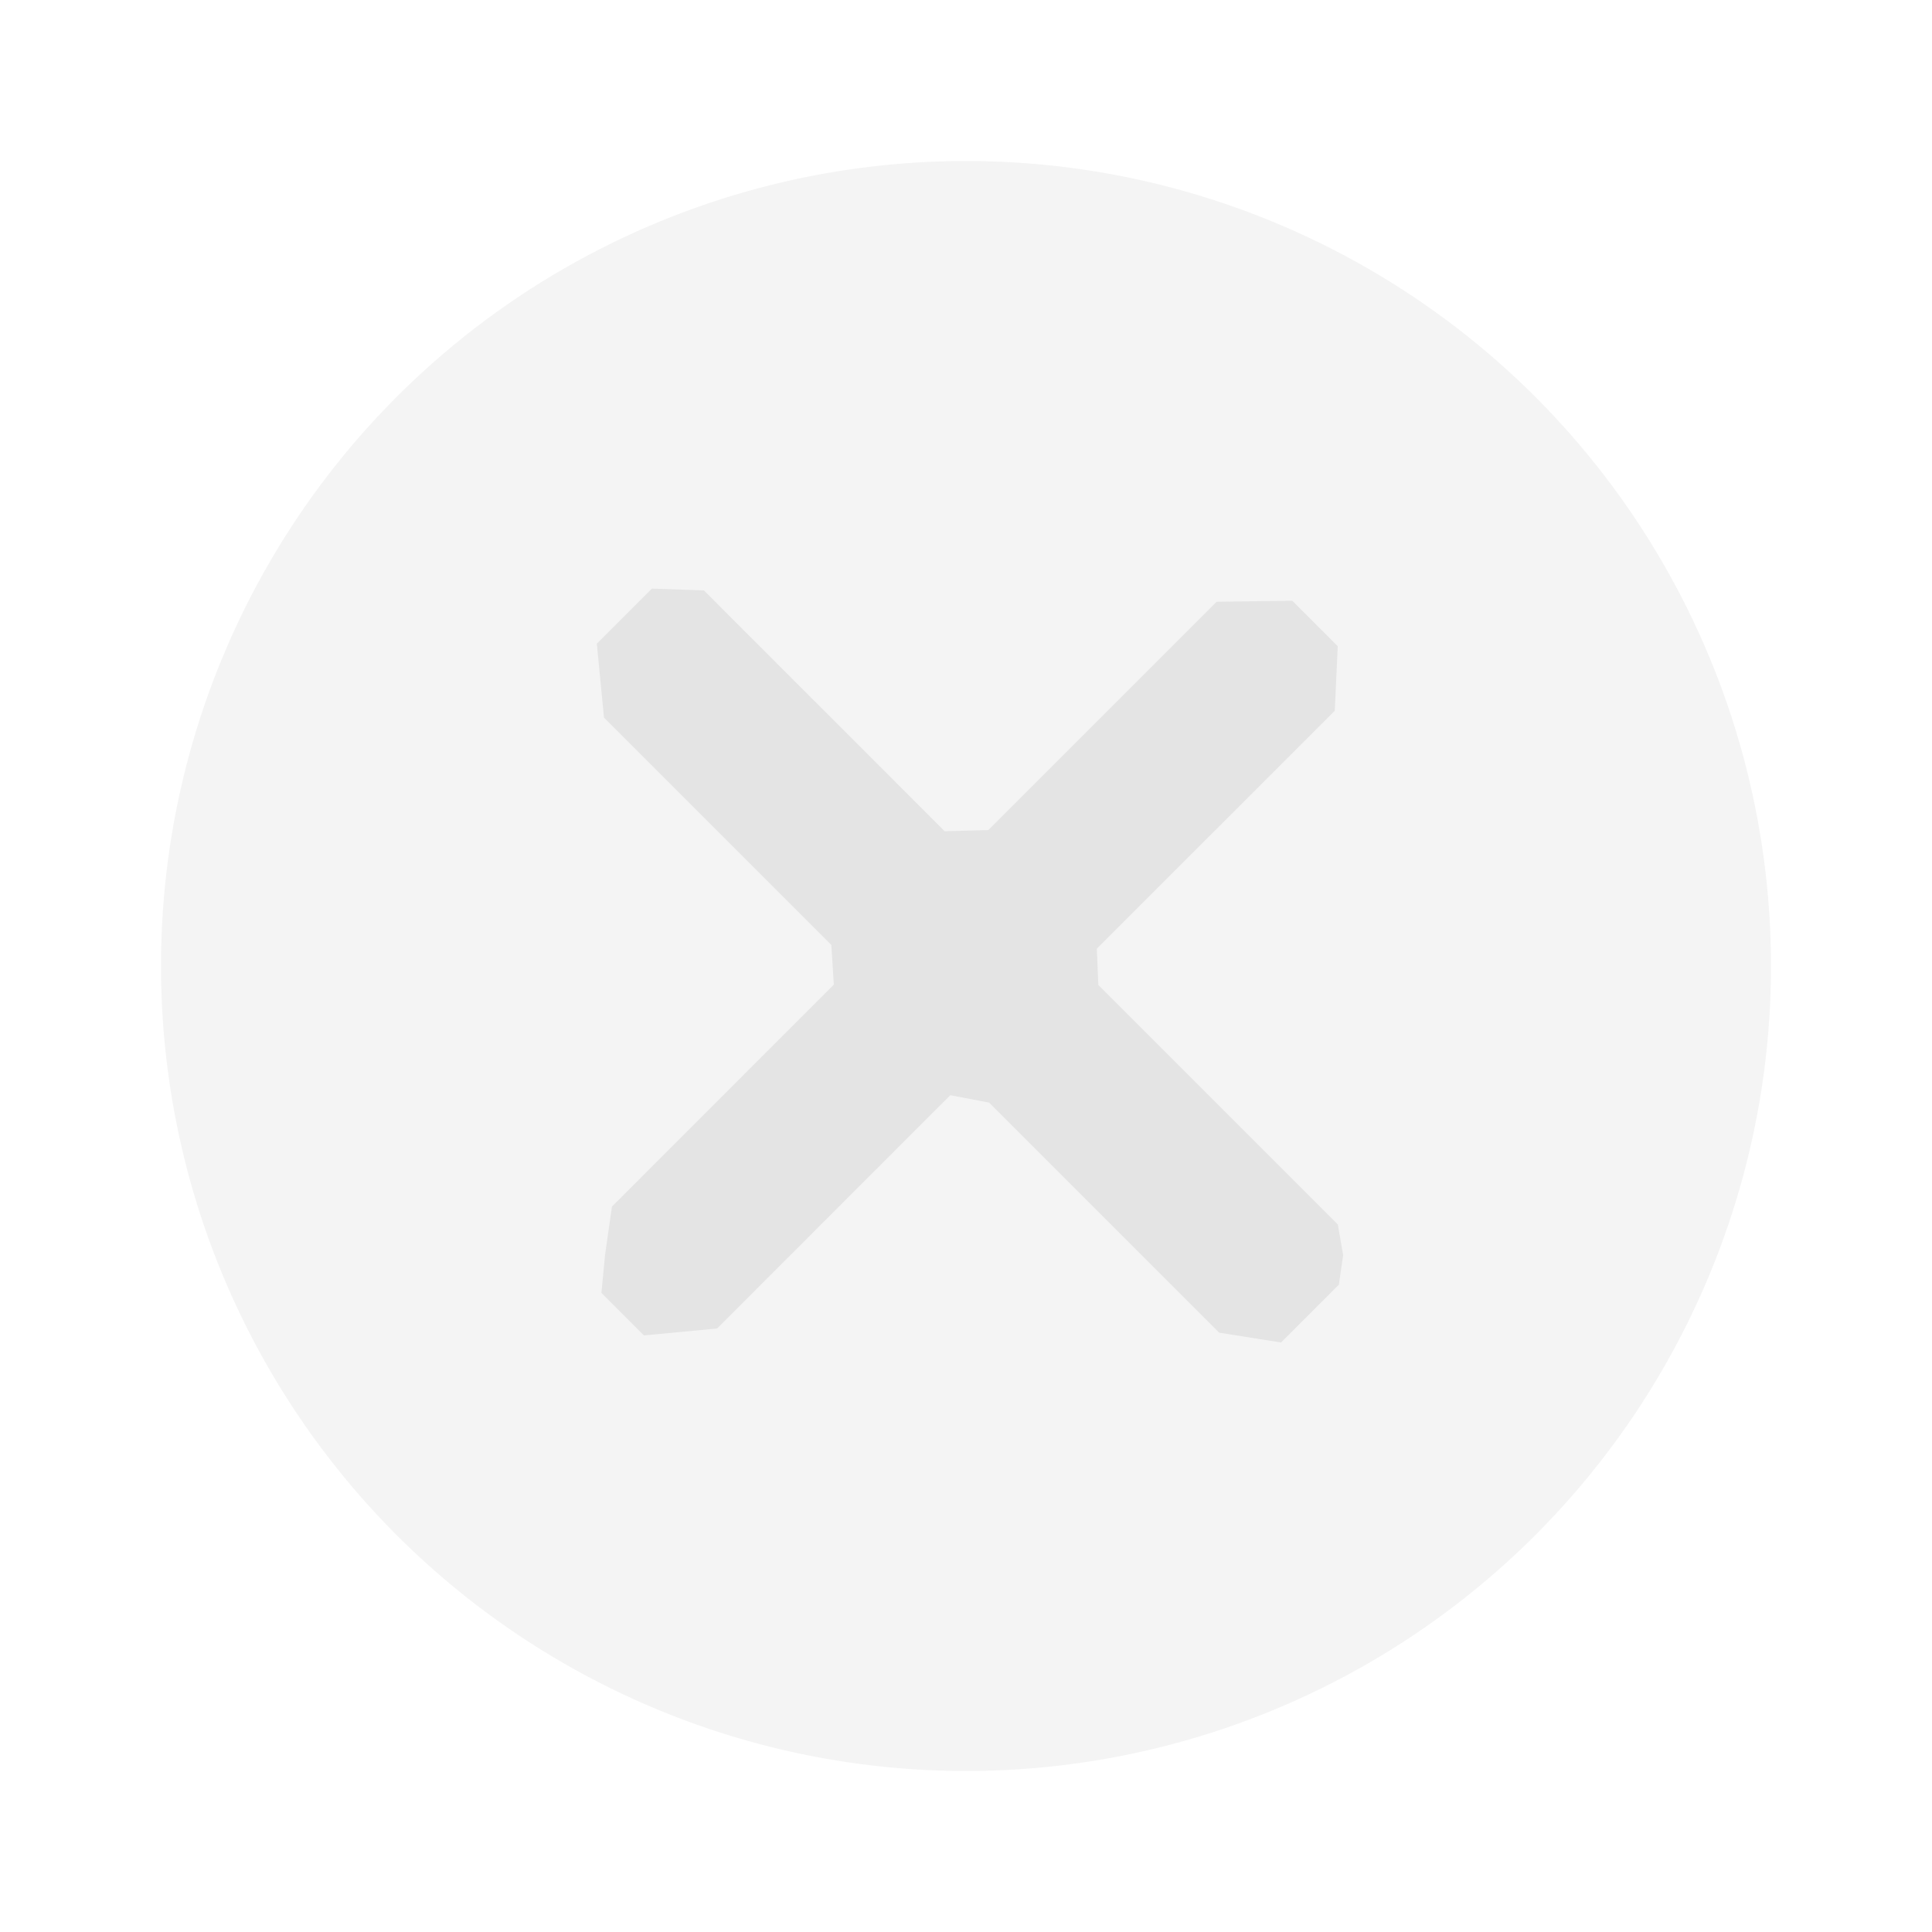 <?xml version="1.0" encoding="UTF-8" standalone="no"?>
<svg
   width="24"
   height="24"
   viewBox="0 0 24 24"
   fill="#cccccc"
   version="1.1"
   id="svg6"
   sodipodi:docname="close_unfocused_pressed.svg"
   inkscape:version="1.1.2 (0a00cf5339, 2022-02-04)"
   xmlns:inkscape="http://www.inkscape.org/namespaces/inkscape"
   xmlns:sodipodi="http://sodipodi.sourceforge.net/DTD/sodipodi-0.dtd"
   xmlns="http://www.w3.org/2000/svg"
   xmlns:svg="http://www.w3.org/2000/svg">
  <defs
     id="defs10" />
  <sodipodi:namedview
     id="namedview8"
     pagecolor="#000000"
     bordercolor="#666666"
     borderopacity="1.0"
     inkscape:pageshadow="2"
     inkscape:pageopacity="0"
     inkscape:pagecheckerboard="0"
     showgrid="false"
     inkscape:zoom="45.785164"
     inkscape:cx="12.001704"
     inkscape:cy="17.243577"
     inkscape:window-width="1920"
     inkscape:window-height="1051"
     inkscape:window-x="0"
     inkscape:window-y="29"
     inkscape:window-maximized="1"
     inkscape:current-layer="svg6" />
  <circle
     cx="12"
     cy="12"
     r="10"
     opacity=".2"
     id="circle2" />
  <path
     d="M 16.581,8.829 16.618,8.028 16.053,7.463 v 0 l -0.939,0.012 -2.836,2.836 -0.543,0.015 v 0 L 8.744,7.334 8.098,7.312 v 0 L 7.414,7.996 v 0 l 0.089,0.918 2.824,2.824 0.031,0.493 v 0 L 7.602,14.988 7.516,15.59 l -0.045,0.471 0.528,0.528 0.909,-0.086 v 0 L 11.805,13.605 v 0 l 0.482,0.092 2.858,2.858 0.769,0.122 v 0 l 0.718,-0.718 0.053,-0.368 -0.066,-0.38 -2.975,-2.975 -0.019,-0.451 v 0 z"
     opacity="0.38"
     id="path4"
     sodipodi:nodetypes="ccccccccccccccccccccccccccccccccccccc" />
</svg>
